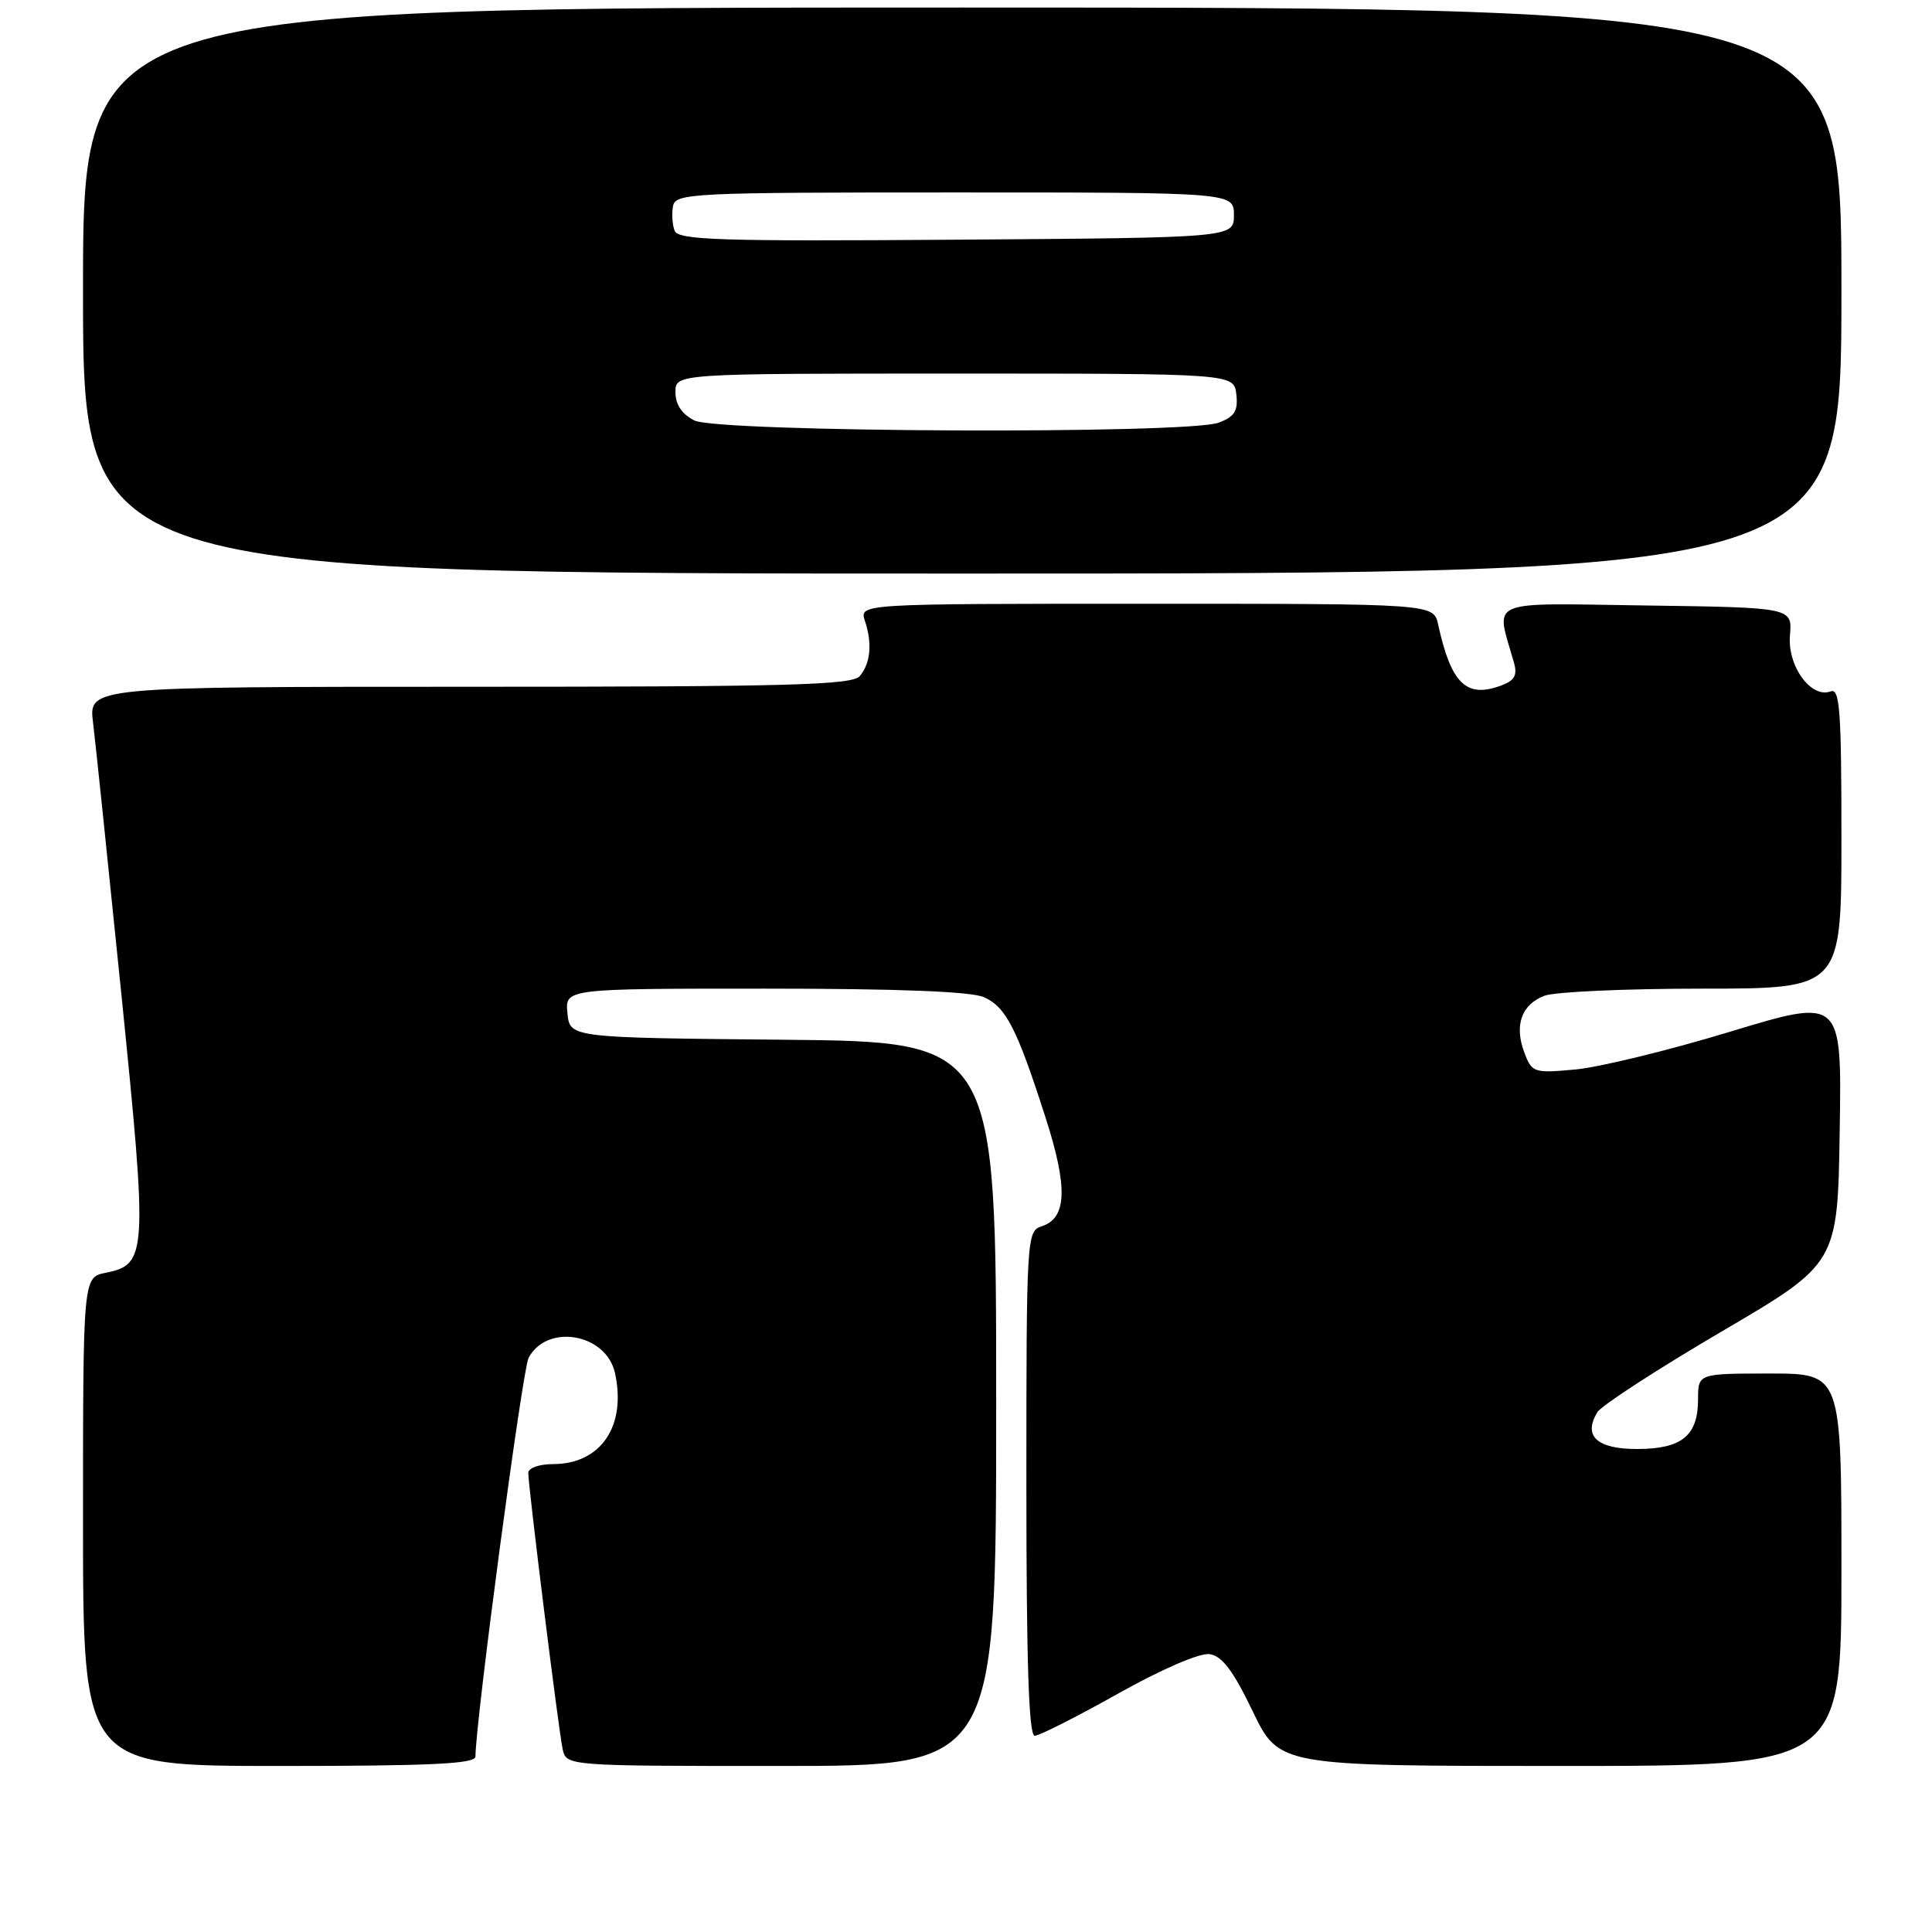 <?xml version="1.0" encoding="UTF-8" standalone="no"?>
<!DOCTYPE svg PUBLIC "-//W3C//DTD SVG 1.1//EN" "http://www.w3.org/Graphics/SVG/1.1/DTD/svg11.dtd" >
<svg xmlns="http://www.w3.org/2000/svg" xmlns:xlink="http://www.w3.org/1999/xlink" version="1.1" viewBox="0 0 256 256">
 <g >
 <path fill="currentColor"
d=" M 63.00 232.75 C 63.02 228.04 69.23 181.45 70.04 179.92 C 72.51 175.32 80.33 176.69 81.49 181.94 C 83.03 188.97 79.61 194.00 73.28 194.00 C 71.45 194.00 70.00 194.52 70.00 195.16 C 70.00 196.99 74.01 229.24 74.55 231.75 C 75.04 234.00 75.04 234.00 103.52 234.00 C 132.00 234.00 132.00 234.00 132.00 186.02 C 132.00 138.03 132.00 138.03 103.75 137.77 C 75.50 137.50 75.50 137.50 75.19 134.25 C 74.87 131.00 74.87 131.00 101.39 131.00 C 119.09 131.00 128.74 131.38 130.40 132.14 C 133.31 133.46 134.75 136.28 138.54 148.08 C 141.53 157.38 141.38 161.43 138.00 162.50 C 136.05 163.12 136.00 164.03 136.00 196.57 C 136.00 220.22 136.32 230.00 137.10 230.00 C 137.71 230.00 142.66 227.49 148.12 224.43 C 153.95 221.16 158.96 219.00 160.27 219.18 C 161.93 219.42 163.39 221.35 165.99 226.75 C 169.48 234.00 169.48 234.00 206.74 234.00 C 244.00 234.00 244.00 234.00 244.00 208.00 C 244.00 182.00 244.00 182.00 234.50 182.00 C 225.00 182.00 225.00 182.00 225.00 185.43 C 225.00 190.25 222.84 192.00 216.90 192.00 C 211.58 192.00 209.73 190.27 211.67 187.11 C 212.22 186.23 219.61 181.43 228.08 176.46 C 243.50 167.42 243.50 167.42 243.77 149.82 C 244.05 132.22 244.05 132.22 229.27 136.70 C 221.15 139.17 211.92 141.42 208.77 141.71 C 203.24 142.22 203.00 142.14 201.99 139.49 C 200.62 135.87 201.59 133.11 204.65 131.94 C 206.01 131.42 215.43 131.00 225.57 131.00 C 244.00 131.00 244.00 131.00 244.00 111.03 C 244.00 94.17 243.78 91.15 242.58 91.61 C 239.99 92.60 236.82 88.26 237.18 84.18 C 237.49 80.50 237.49 80.50 218.12 80.23 C 196.63 79.93 198.18 79.26 200.59 87.74 C 201.09 89.49 200.71 90.17 198.90 90.84 C 194.29 92.55 192.28 90.60 190.56 82.75 C 189.96 80.00 189.96 80.00 151.91 80.00 C 113.87 80.00 113.87 80.00 114.60 82.25 C 115.60 85.27 115.36 87.86 113.93 89.58 C 112.94 90.77 104.66 91.00 62.25 91.00 C 11.74 91.00 11.74 91.00 12.33 95.75 C 12.65 98.36 14.34 114.59 16.09 131.82 C 19.58 166.26 19.50 167.55 14.01 168.65 C 11.00 169.25 11.00 169.25 11.00 201.62 C 11.00 234.00 11.00 234.00 37.00 234.00 C 57.13 234.00 63.00 233.72 63.00 232.75 Z  M 244.00 38.50 C 244.00 1.00 244.00 1.00 127.50 1.00 C 11.00 1.00 11.00 1.00 11.00 38.50 C 11.00 76.00 11.00 76.00 127.50 76.00 C 244.00 76.00 244.00 76.00 244.00 38.50 Z  M 92.00 55.71 C 90.35 54.87 89.50 53.60 89.50 51.97 C 89.50 49.50 89.50 49.50 126.50 49.50 C 163.50 49.50 163.50 49.50 163.82 52.25 C 164.07 54.44 163.60 55.20 161.50 56.00 C 157.41 57.56 95.14 57.29 92.00 55.71 Z  M 89.39 30.57 C 89.08 29.77 88.99 28.30 89.18 27.31 C 89.51 25.60 91.63 25.50 126.51 25.50 C 163.50 25.50 163.50 25.50 163.50 28.50 C 163.50 31.50 163.50 31.50 126.72 31.76 C 95.30 31.99 89.87 31.81 89.39 30.57 Z "/>
</g>
</svg>